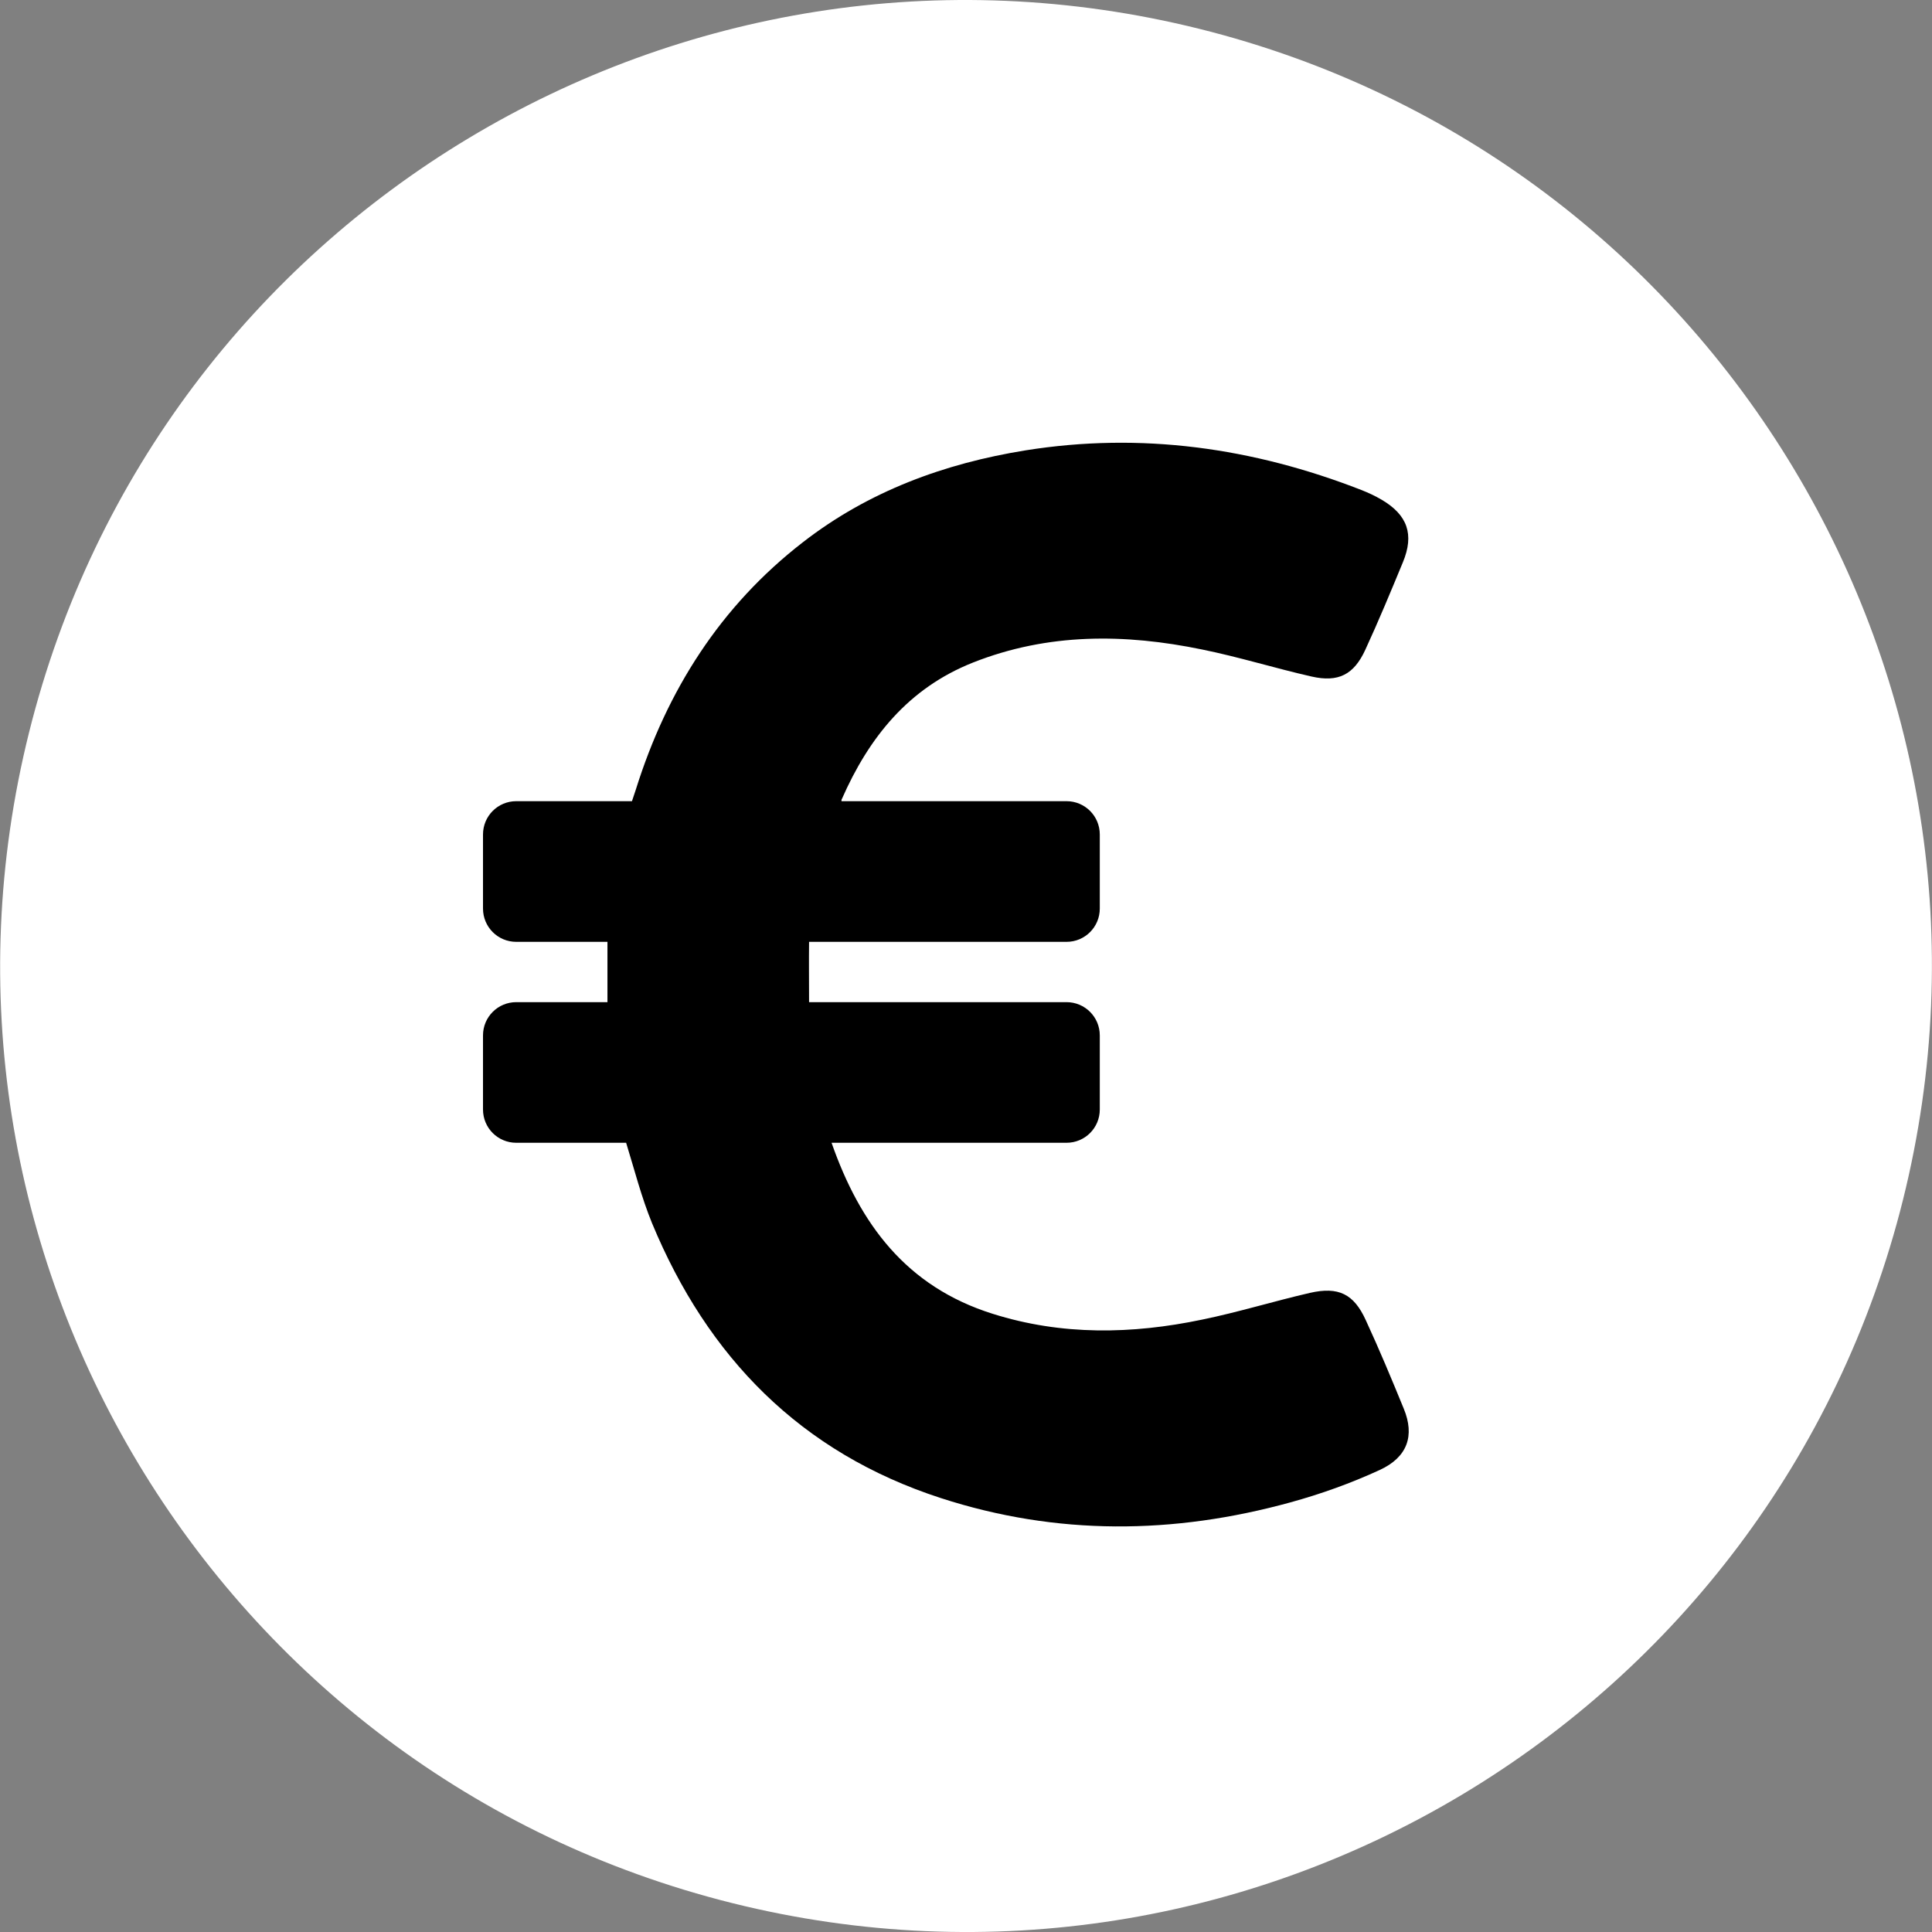 <svg width="48" height="48" viewBox="0 0 48 48" fill="none" xmlns="http://www.w3.org/2000/svg">
<rect x="0" y="0" width="48" height="48" fill="#808080" stroke="none"/>
<path d="M47.28 29.806C44.074 42.664 31.052 50.488 18.193 47.282C5.34 44.077 -2.485 31.054 0.722 18.197C3.926 5.338 16.948 -2.487 29.803 0.718C42.661 3.924 50.485 16.948 47.28 29.806Z" fill="white"/>
<path d="M34.877 35C34.575 34.262 34.268 33.525 33.932 32.798C33.636 32.149 33.256 31.959 32.546 32.121C31.646 32.328 30.763 32.602 29.863 32.786C28.124 33.15 26.379 33.183 24.663 32.641C22.511 31.965 21.364 30.405 20.66 28.392H26.497C26.955 28.392 27.324 28.023 27.324 27.565V25.725C27.324 25.267 26.955 24.898 26.497 24.898H20.101C20.101 24.384 20.095 23.892 20.101 23.4H26.497C26.955 23.4 27.324 23.031 27.324 22.572V20.733C27.324 20.274 26.955 19.905 26.497 19.905H20.906C20.906 19.883 20.906 19.861 20.917 19.849C21.588 18.323 22.567 17.099 24.171 16.462C26.038 15.723 27.945 15.74 29.868 16.137C30.779 16.322 31.674 16.601 32.585 16.808C33.251 16.959 33.636 16.763 33.921 16.143C34.251 15.427 34.553 14.7 34.855 13.968C35.14 13.28 34.972 12.794 34.324 12.414C34.162 12.319 33.994 12.241 33.821 12.173C31.126 11.122 28.347 10.731 25.479 11.189C23.461 11.514 21.577 12.207 19.95 13.47C17.898 15.058 16.568 17.155 15.796 19.62L15.701 19.905H12.827C12.369 19.905 12 20.274 12 20.733V22.572C12 23.031 12.369 23.4 12.827 23.4H15.092V24.898H12.827C12.369 24.898 12 25.267 12 25.725V27.565C12 28.023 12.369 28.392 12.827 28.392H15.556C15.763 29.063 15.936 29.745 16.199 30.388C17.58 33.72 19.894 36.091 23.377 37.22C26.256 38.154 29.158 38.126 32.06 37.326C32.814 37.119 33.563 36.851 34.279 36.521C34.972 36.202 35.151 35.666 34.877 35Z" fill="black"/>
</svg>
